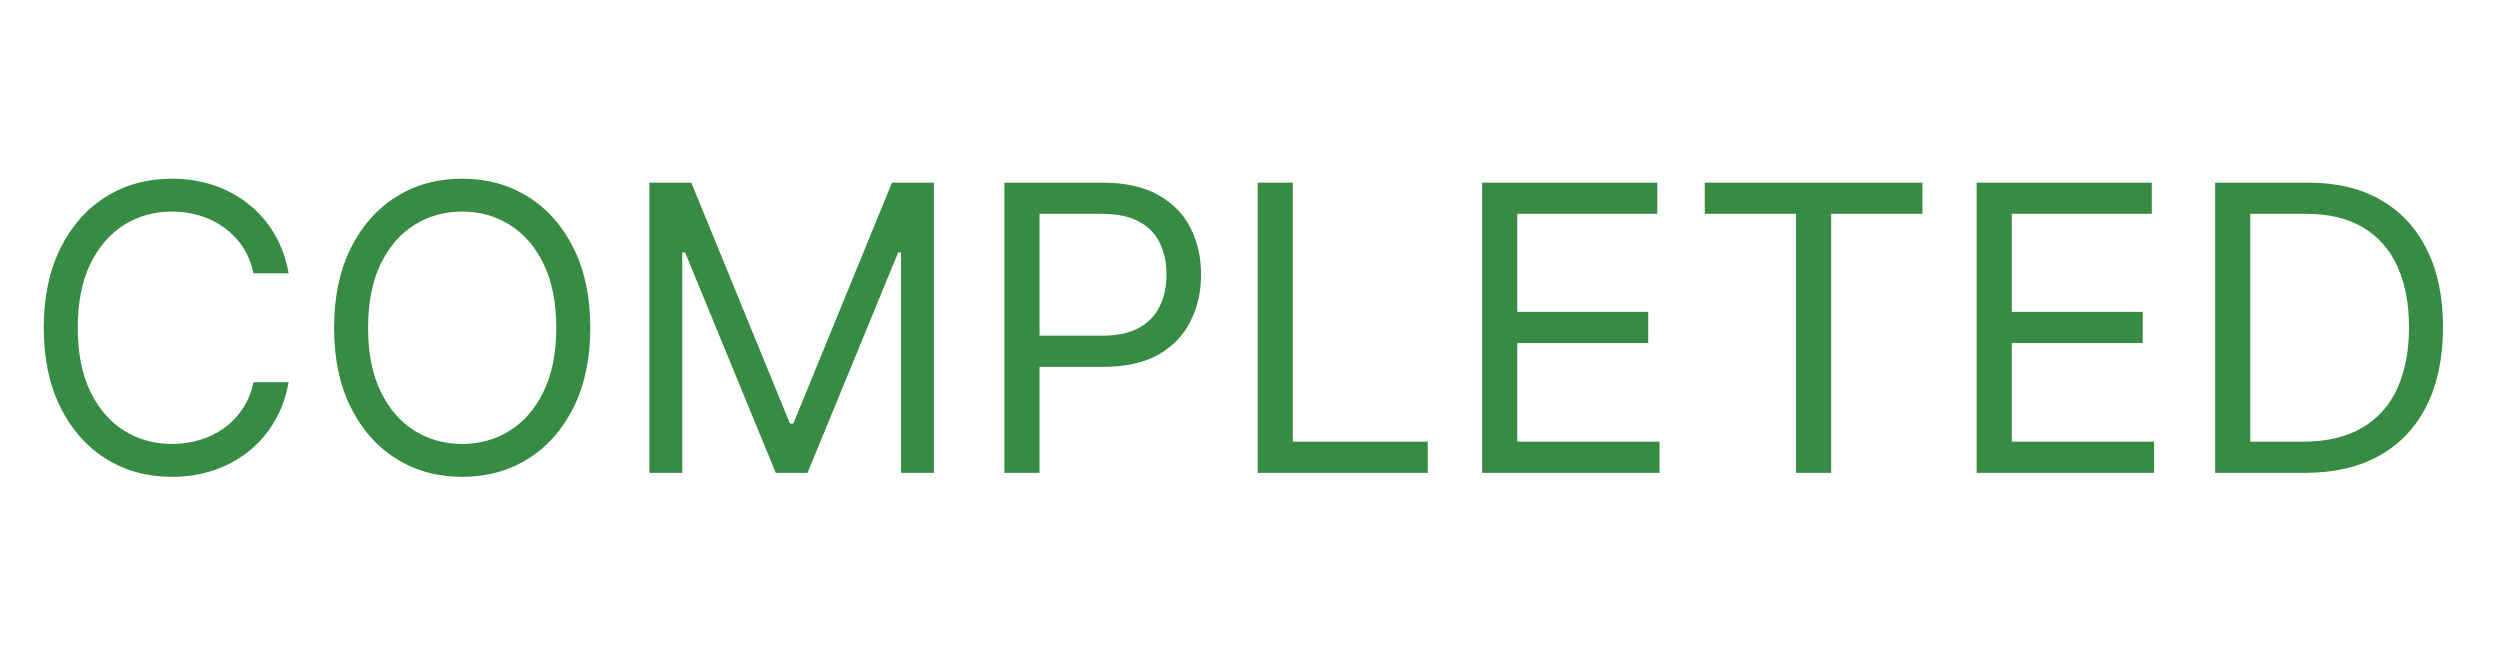 <svg width="1253" height="327" viewBox="0 0 1253 327" fill="none" xmlns="http://www.w3.org/2000/svg">
<path d="M144.659 137H127.045C126.004 131.934 124.181 127.483 121.577 123.648C119.02 119.812 115.895 116.593 112.202 113.989C108.556 111.337 104.508 109.348 100.057 108.023C95.606 106.697 90.966 106.034 86.136 106.034C77.329 106.034 69.351 108.259 62.202 112.71C55.099 117.161 49.441 123.719 45.227 132.384C41.061 141.048 38.977 151.678 38.977 164.273C38.977 176.867 41.061 187.497 45.227 196.162C49.441 204.827 55.099 211.384 62.202 215.835C69.351 220.286 77.329 222.511 86.136 222.511C90.966 222.511 95.606 221.848 100.057 220.523C104.508 219.197 108.556 217.232 112.202 214.628C115.895 211.976 119.02 208.733 121.577 204.898C124.181 201.015 126.004 196.564 127.045 191.545H144.659C143.333 198.979 140.919 205.632 137.415 211.503C133.911 217.374 129.555 222.369 124.347 226.489C119.138 230.561 113.291 233.662 106.804 235.793C100.365 237.923 93.475 238.989 86.136 238.989C73.731 238.989 62.699 235.958 53.04 229.898C43.381 223.837 35.781 215.22 30.241 204.045C24.702 192.871 21.932 179.614 21.932 164.273C21.932 148.932 24.702 135.674 30.241 124.5C35.781 113.326 43.381 104.708 53.04 98.648C62.699 92.587 73.731 89.557 86.136 89.557C93.475 89.557 100.365 90.622 106.804 92.753C113.291 94.883 119.138 98.008 124.347 102.128C129.555 106.2 133.911 111.171 137.415 117.043C140.919 122.866 143.333 129.519 144.659 137ZM295.849 164.273C295.849 179.614 293.079 192.871 287.539 204.045C281.999 215.22 274.4 223.837 264.741 229.898C255.082 235.958 244.049 238.989 231.644 238.989C219.239 238.989 208.207 235.958 198.548 229.898C188.888 223.837 181.289 215.22 175.749 204.045C170.21 192.871 167.44 179.614 167.44 164.273C167.44 148.932 170.21 135.674 175.749 124.5C181.289 113.326 188.888 104.708 198.548 98.648C208.207 92.587 219.239 89.557 231.644 89.557C244.049 89.557 255.082 92.587 264.741 98.648C274.4 104.708 281.999 113.326 287.539 124.5C293.079 135.674 295.849 148.932 295.849 164.273ZM278.803 164.273C278.803 151.678 276.696 141.048 272.482 132.384C268.316 123.719 262.657 117.161 255.508 112.71C248.406 108.259 240.451 106.034 231.644 106.034C222.837 106.034 214.859 108.259 207.71 112.71C200.607 117.161 194.949 123.719 190.735 132.384C186.568 141.048 184.485 151.678 184.485 164.273C184.485 176.867 186.568 187.497 190.735 196.162C194.949 204.827 200.607 211.384 207.71 215.835C214.859 220.286 222.837 222.511 231.644 222.511C240.451 222.511 248.406 220.286 255.508 215.835C262.657 211.384 268.316 204.827 272.482 196.162C276.696 187.497 278.803 176.867 278.803 164.273ZM325.465 91.546H346.488L395.92 212.284H397.624L447.056 91.546H468.079V237H451.602V126.489H450.181L404.727 237H388.817L343.363 126.489H341.942V237H325.465V91.546ZM503.395 237V91.546H552.543C563.954 91.546 573.281 93.605 580.526 97.724C587.817 101.796 593.215 107.312 596.719 114.273C600.223 121.233 601.974 128.998 601.974 137.568C601.974 146.138 600.223 153.927 596.719 160.935C593.262 167.942 587.912 173.529 580.668 177.696C573.423 181.815 564.143 183.875 552.827 183.875H517.599V168.25H552.259C560.071 168.25 566.345 166.901 571.08 164.202C575.814 161.503 579.247 157.857 581.378 153.264C583.556 148.624 584.645 143.392 584.645 137.568C584.645 131.744 583.556 126.536 581.378 121.943C579.247 117.35 575.791 113.752 571.009 111.148C566.226 108.496 559.882 107.17 551.974 107.17H521.009V237H503.395ZM630.348 237V91.546H647.962V221.375H715.575V237H630.348ZM742.848 237V91.546H830.632V107.17H760.462V156.318H826.087V171.943H760.462V221.375H831.768V237H742.848ZM854.425 107.17V91.546H963.516V107.17H917.777V237H900.163V107.17H854.425ZM990.7 237V91.546H1078.48V107.17H1008.31V156.318H1073.94V171.943H1008.31V221.375H1079.62V237H990.7ZM1155.12 237H1110.23V91.546H1157.11C1171.22 91.546 1183.29 94.457 1193.33 100.281C1203.37 106.058 1211.06 114.367 1216.41 125.21C1221.76 136.006 1224.44 148.932 1224.44 163.989C1224.44 179.14 1221.74 192.185 1216.34 203.122C1210.94 214.012 1203.08 222.393 1192.76 228.264C1182.44 234.088 1169.89 237 1155.12 237ZM1127.84 221.375H1153.98C1166.01 221.375 1175.97 219.055 1183.88 214.415C1191.79 209.775 1197.68 203.17 1201.57 194.599C1205.45 186.029 1207.39 175.826 1207.39 163.989C1207.39 152.246 1205.47 142.137 1201.64 133.662C1197.8 125.139 1192.07 118.605 1184.45 114.06C1176.83 109.467 1167.33 107.17 1155.97 107.17H1127.84V221.375Z" fill="#378B42"/>
</svg>
